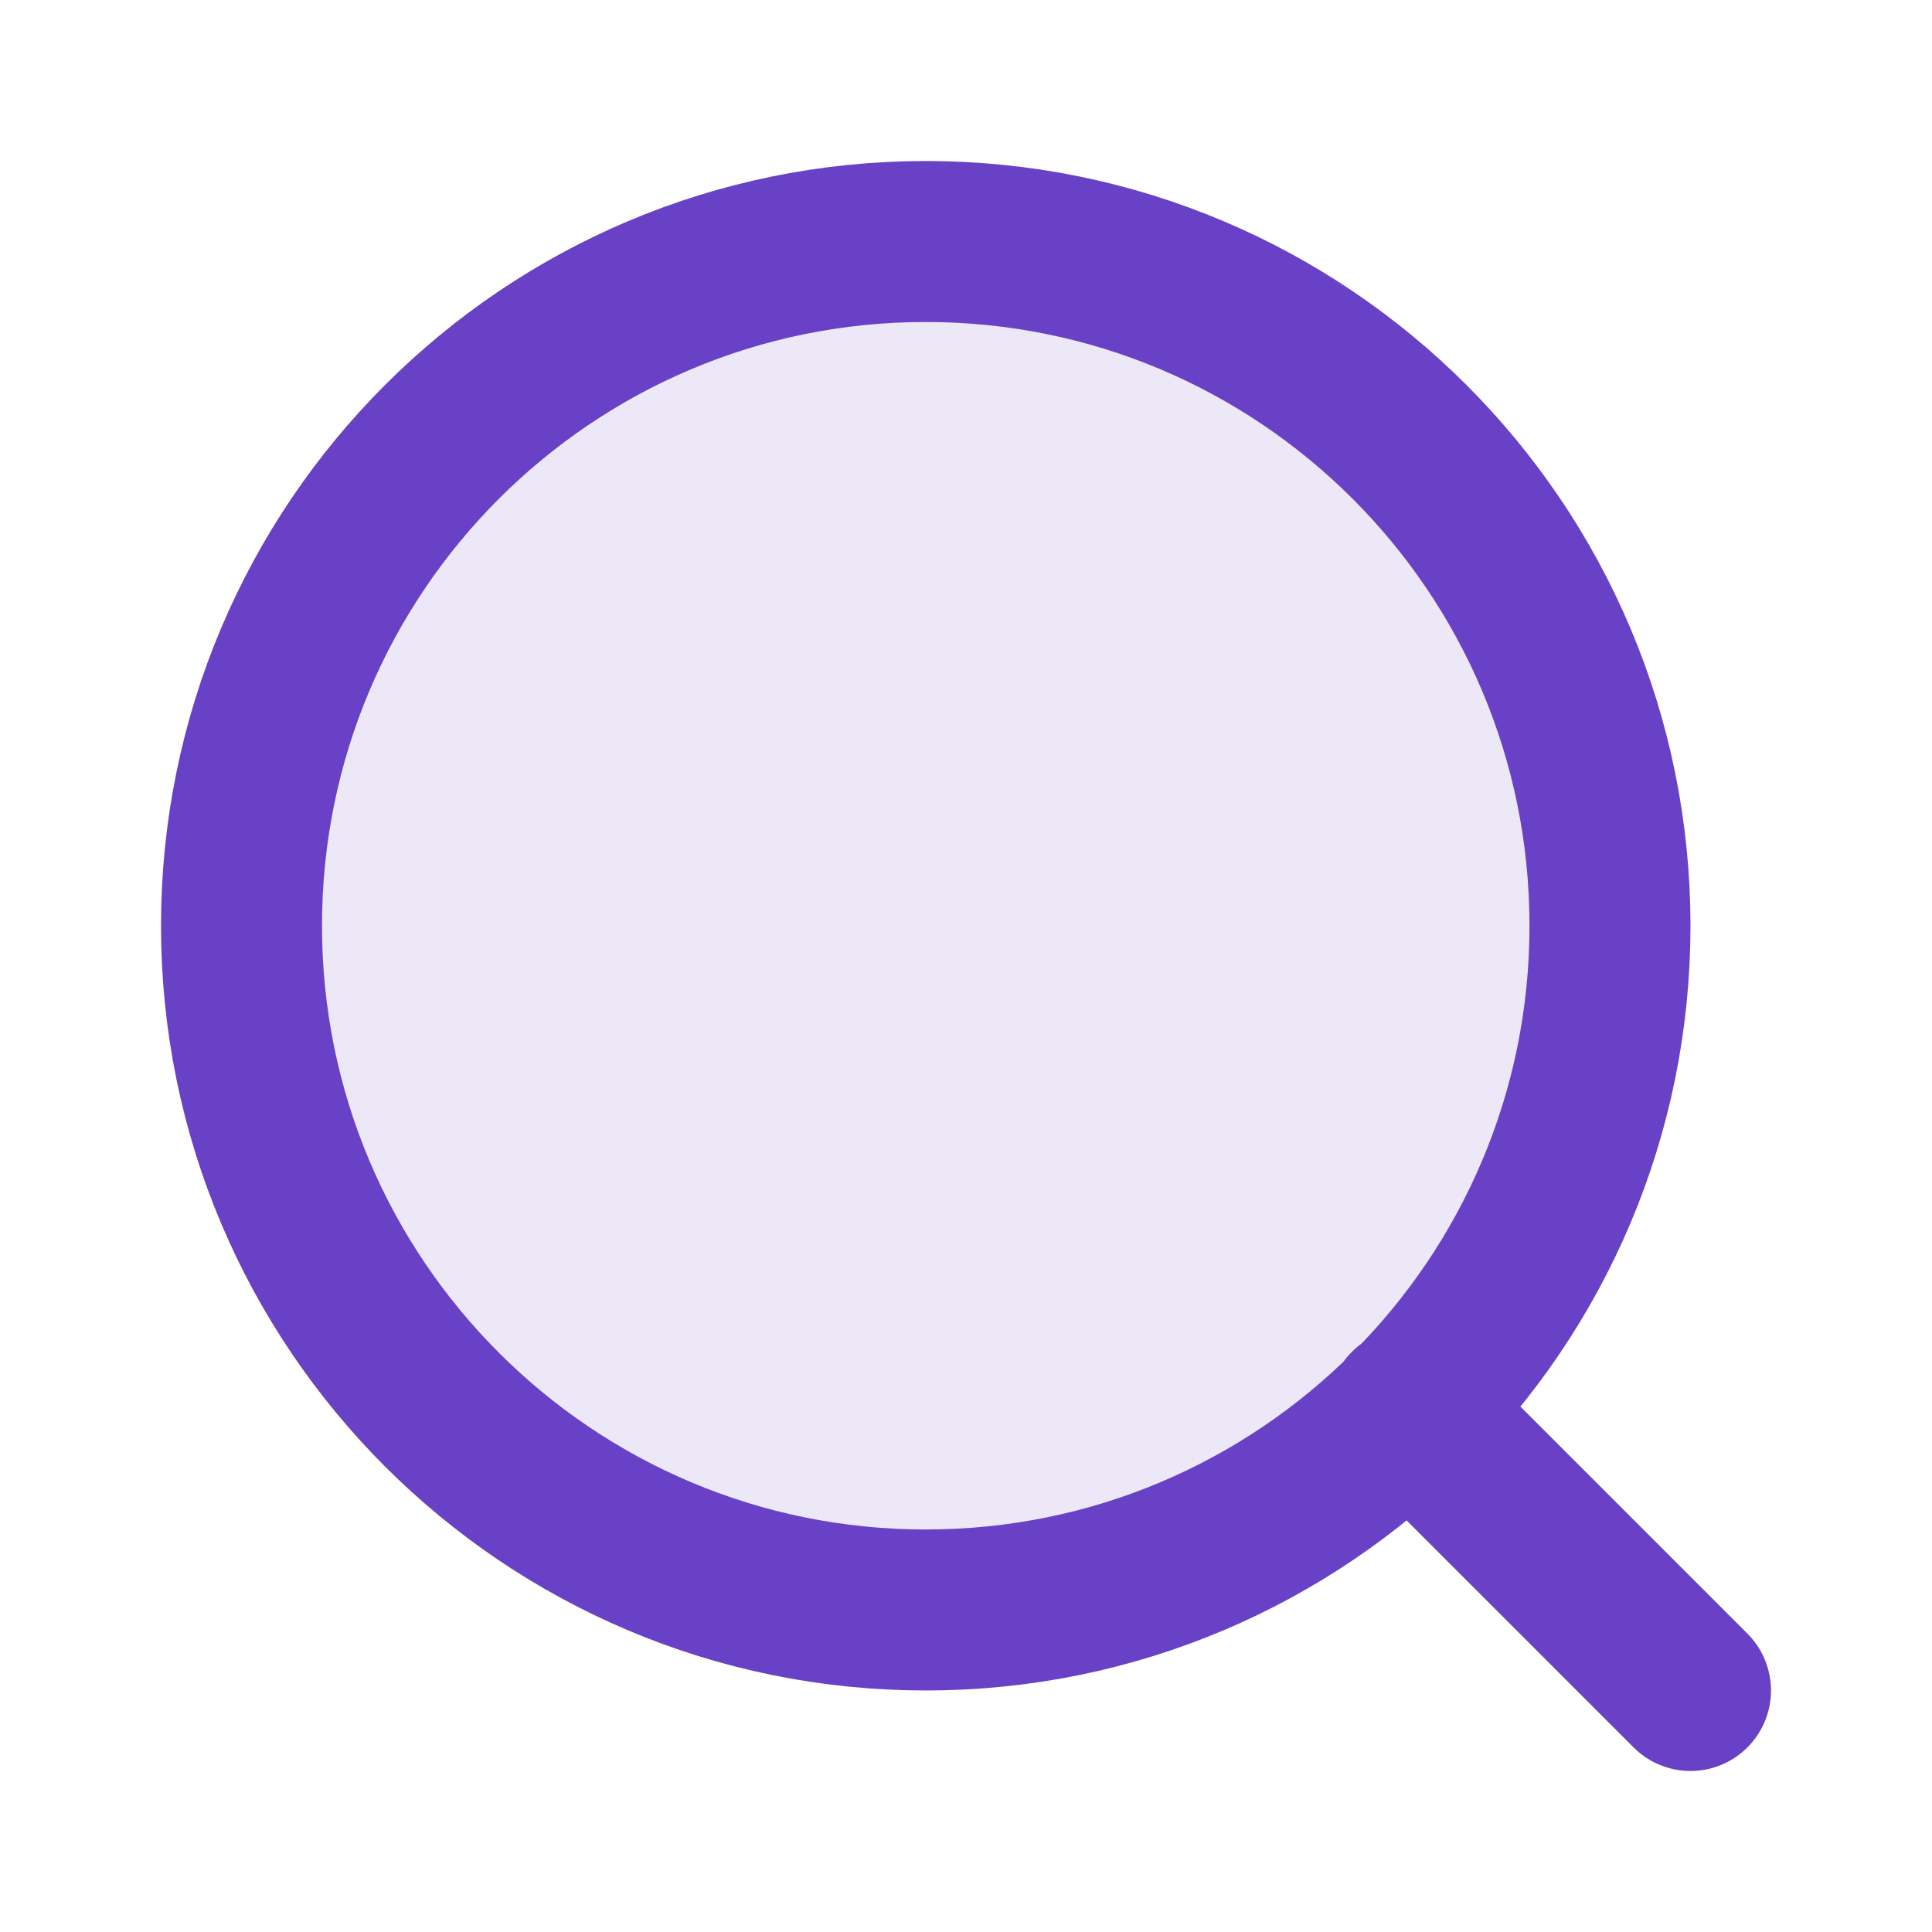 <svg width="40" height="40" viewBox="0 0 40 40" fill="none" xmlns="http://www.w3.org/2000/svg">
<path opacity="0.12" d="M19.167 33.333C26.991 33.333 33.333 26.991 33.333 19.167C33.333 11.343 26.991 5 19.167 5C11.343 5 5 11.343 5 19.167C5 26.991 11.343 33.333 19.167 33.333Z" fill="#6941C6"/>
<path d="M35 35L29.167 29.167M33.333 19.167C33.333 26.991 26.991 33.333 19.167 33.333C11.343 33.333 5 26.991 5 19.167C5 11.343 11.343 5 19.167 5C26.991 5 33.333 11.343 33.333 19.167Z" stroke="#6941C6" stroke-width="3.333" stroke-linecap="round" stroke-linejoin="round"/>
</svg>
